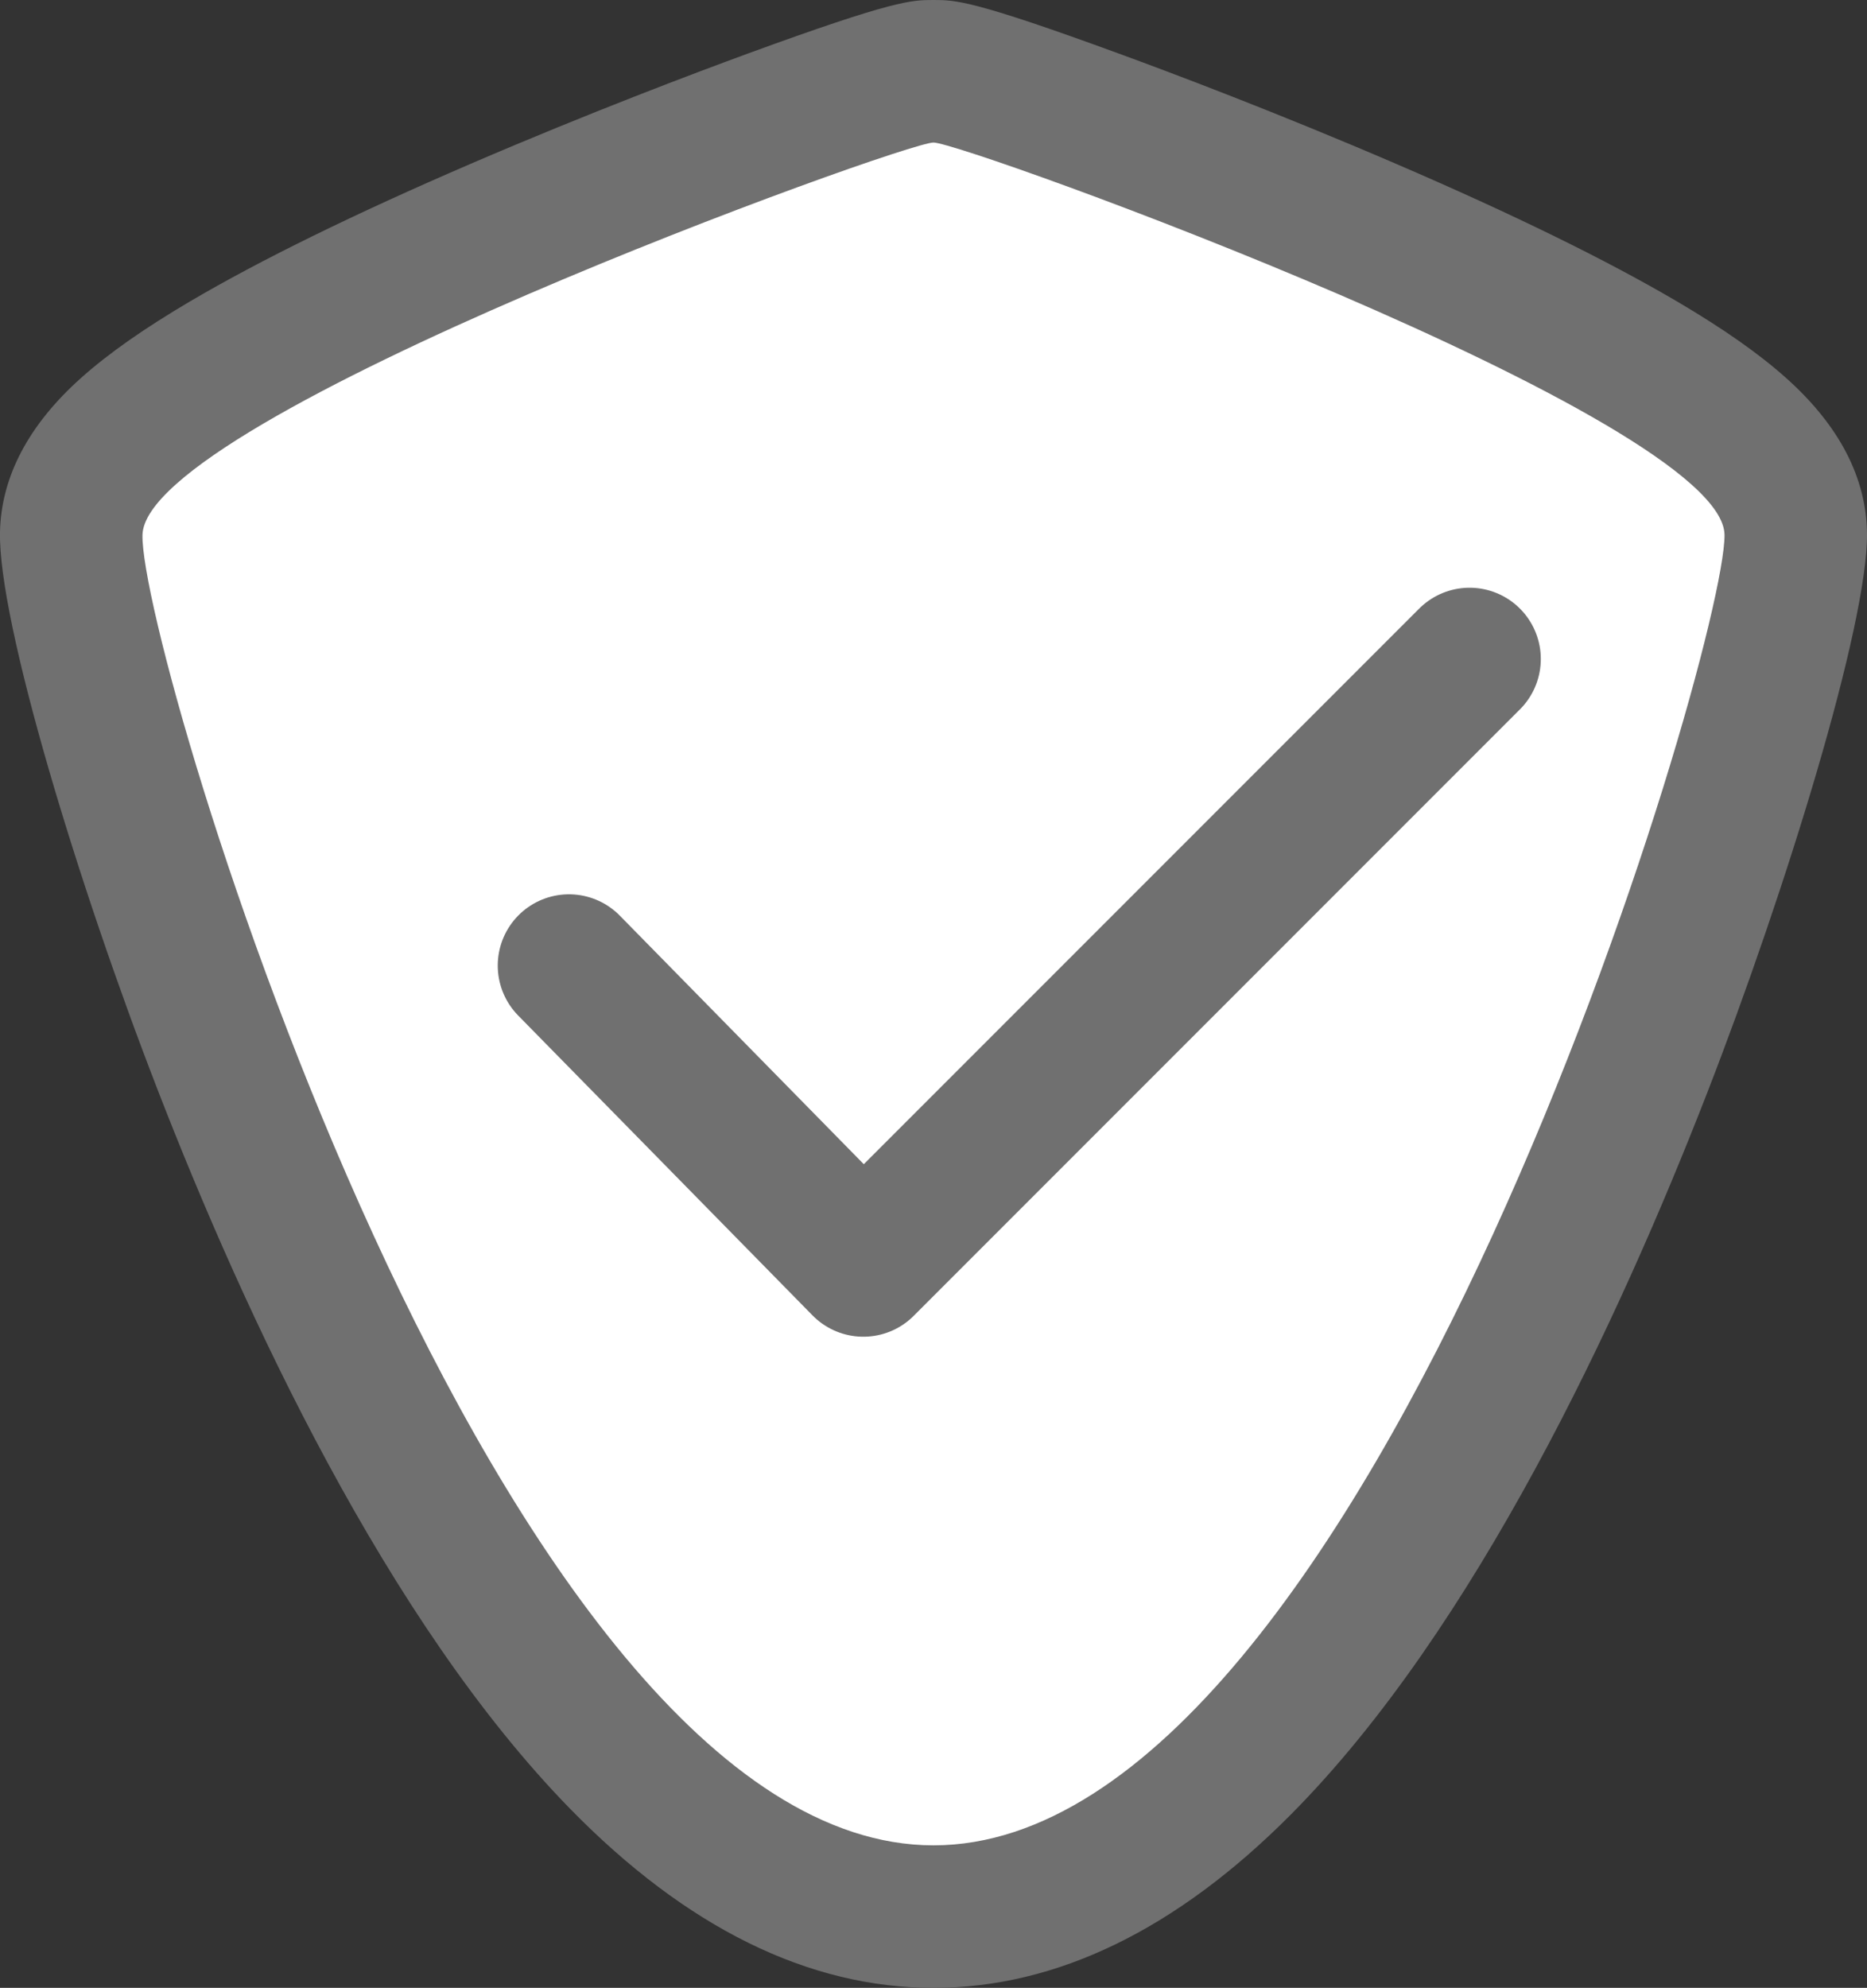 <svg xmlns="http://www.w3.org/2000/svg" width="26.208" height="27.894" viewBox="0 0 26.208 27.894">
  <rect x="0" y="0" width="26.208" height="27.894" fill="#333333" stroke="none"/>
  <g id="certainty" transform="translate(-795 -1086.5)">
    <g id="Path_139" data-name="Path 139" transform="translate(797 1070.046)" fill="#fff" stroke-linecap="round" stroke-linejoin="round">
      <path d="M 11.104 43.348 C 9.629 43.348 8.153 42.604 6.718 41.136 C 4.266 38.628 2.335 34.451 1.146 31.387 C -0.039 28.333 -1.022 24.922 -1 23.939 C -0.982 23.137 -0.35 22.442 1.183 21.541 C 2.128 20.984 3.415 20.355 5.009 19.668 C 6.641 18.966 8.115 18.411 8.849 18.143 C 10.732 17.454 10.947 17.454 11.104 17.454 C 11.261 17.454 11.476 17.454 13.363 18.145 C 14.097 18.414 15.574 18.97 17.209 19.674 C 18.804 20.361 20.092 20.992 21.036 21.547 C 22.573 22.452 23.202 23.149 23.208 23.955 C 23.214 24.846 22.34 28.065 21.029 31.435 C 19.828 34.524 17.878 38.727 15.413 41.21 C 14.003 42.628 12.553 43.348 11.104 43.348 Z" stroke="none"/>
      <path d="M 11.104 18.454 C 10.673 18.454 0.037 22.306 -0 23.961 C -0.038 25.617 4.971 42.348 11.104 42.348 C 17.236 42.348 22.219 25.602 22.208 23.961 C 22.197 22.321 11.534 18.454 11.104 18.454 M 11.104 16.454 C 11.411 16.454 11.653 16.454 13.706 17.206 C 14.451 17.478 15.947 18.042 17.604 18.756 C 19.238 19.459 20.563 20.109 21.543 20.685 C 22.194 21.068 22.697 21.421 23.079 21.764 C 23.823 22.43 24.202 23.165 24.208 23.948 C 24.216 25.223 23.072 28.941 21.961 31.798 C 20.725 34.975 18.709 39.31 16.122 41.914 C 14.518 43.529 12.83 44.348 11.104 44.348 C 9.349 44.348 7.633 43.502 6.003 41.835 C 3.433 39.206 1.436 34.899 0.214 31.749 C -0.897 28.888 -2.028 25.176 -2 23.916 C -1.982 23.143 -1.6 22.417 -0.863 21.758 C -0.479 21.415 0.024 21.062 0.675 20.679 C 1.656 20.102 2.981 19.453 4.613 18.75 C 6.268 18.038 7.762 17.475 8.505 17.203 C 10.555 16.454 10.797 16.454 11.104 16.454 Z" stroke="none" fill="#707070"/>
    </g>
    <path id="Path_140" data-name="Path 140" d="M31.75,7622.448l4.132,4.208,3.227-3.227,5.283-5.283" transform="translate(771.237 -6522.399)" fill="none" stroke="#707070" stroke-linecap="round" stroke-linejoin="round" stroke-width="2"/>
  </g>
</svg>

